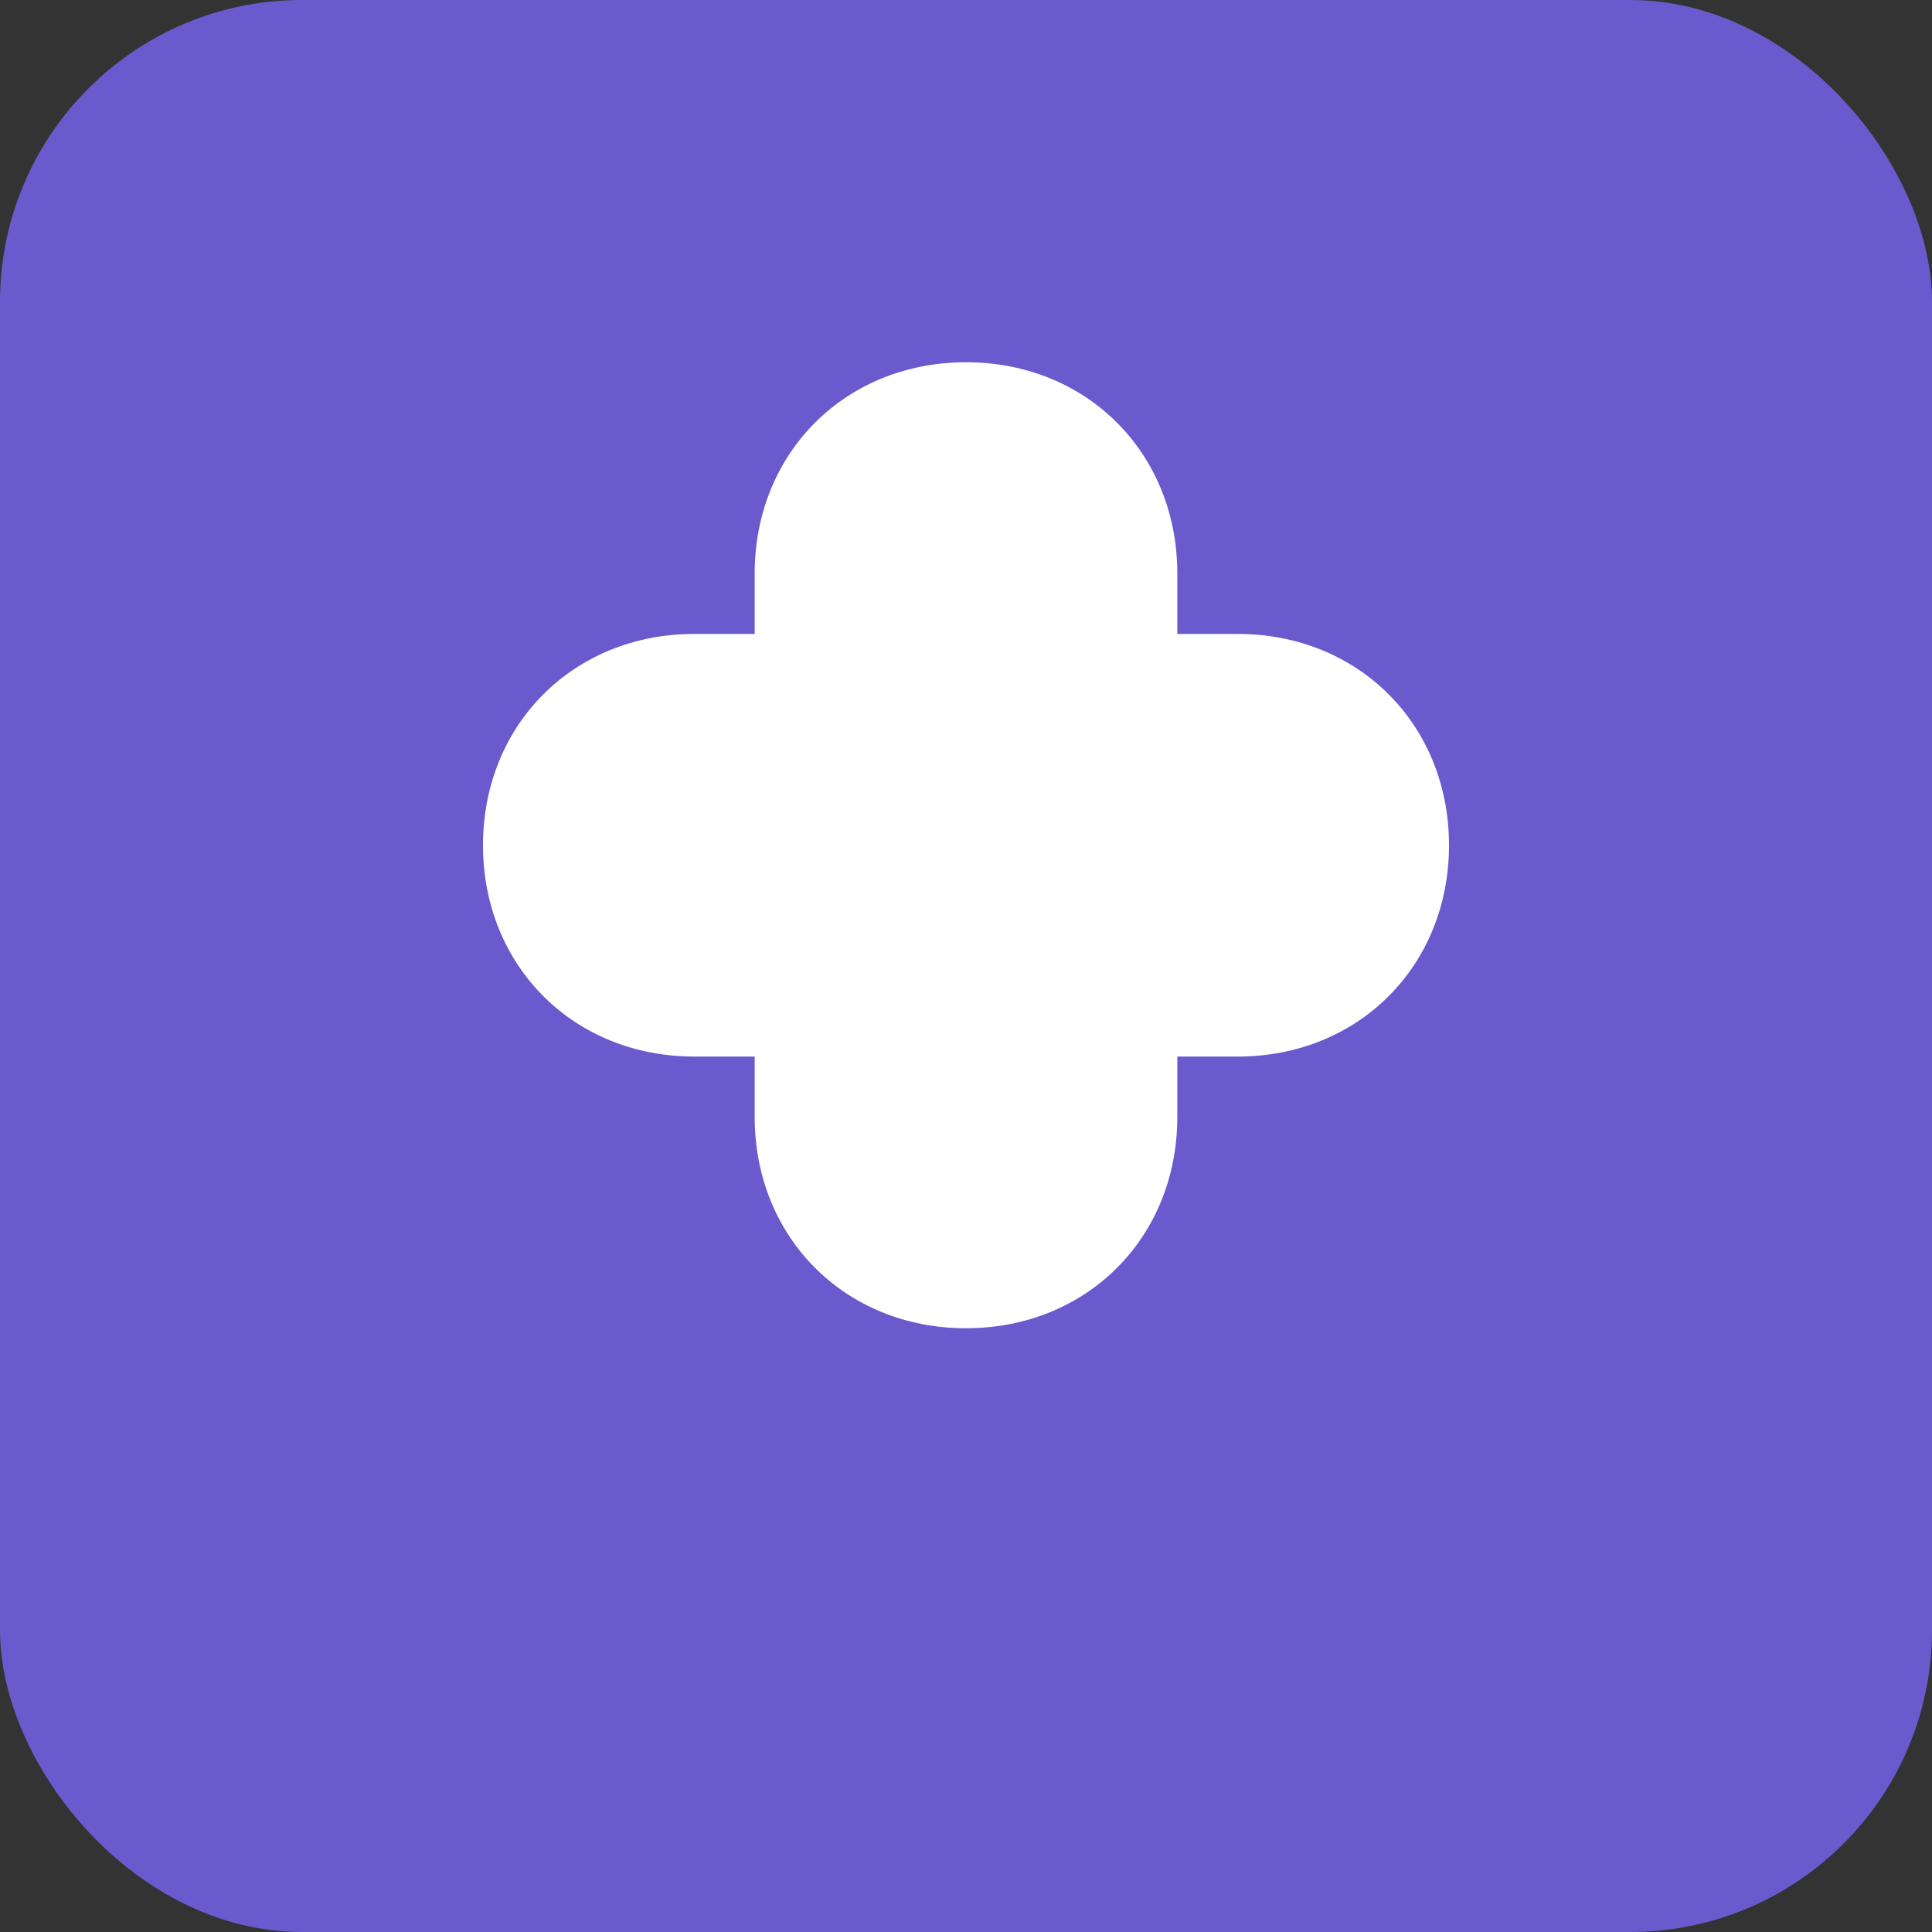 <svg xmlns="http://www.w3.org/2000/svg" viewBox="0 0 64 64" aria-hidden="true">
  <rect x="0" y="0" width="64" height="64" fill="#333333" stroke="none"/>
  <rect width="64" height="64" rx="10" ry="10" fill="#6a5acd"/>
  <path d="M32 12c-4 0-7 3-7 7v2h-2c-4 0-7 3-7 7s3 7 7 7h2v2c0 4 3 7 7 7s7-3 7-7v-2h2c4 0 7-3 7-7s-3-7-7-7h-2v-2c0-4-3-7-7-7z" fill="#fff"/>
</svg>
